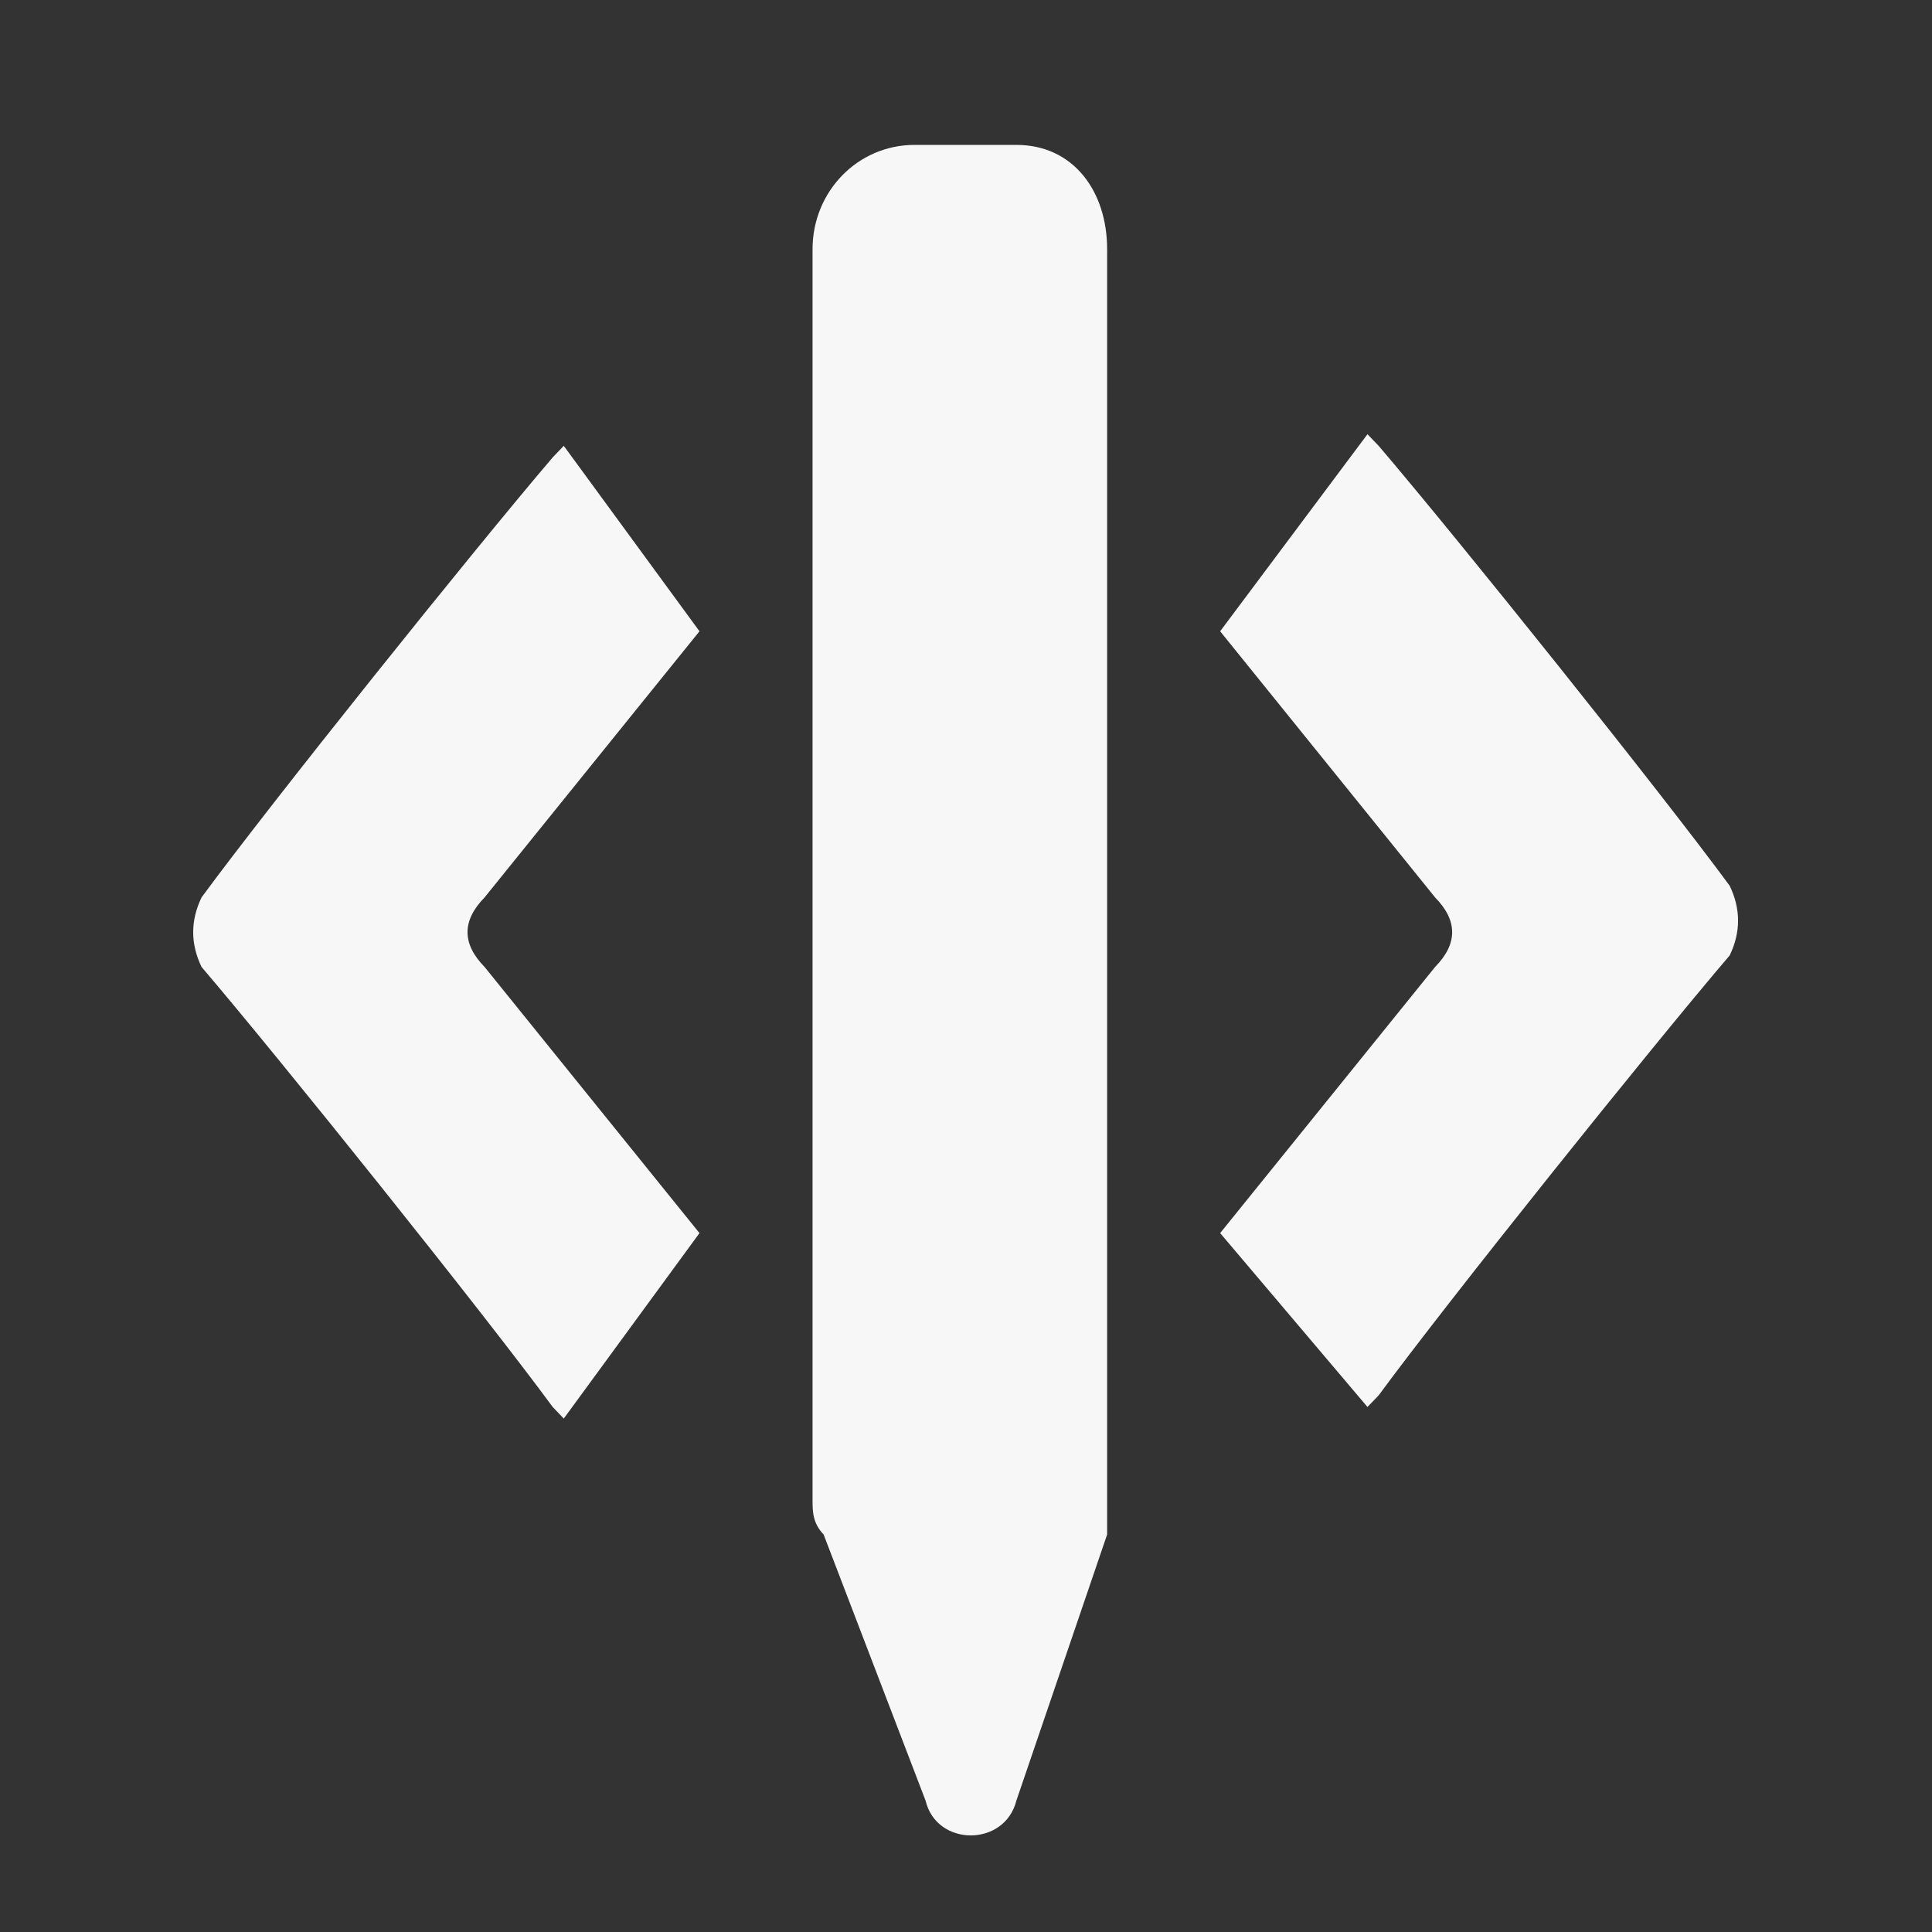 <svg width="40" height="40" viewBox="0 0 40 40" fill="none" xmlns="http://www.w3.org/2000/svg">
<rect x="0" y="0" width="40" height="40" fill="#333333" stroke="none"/>
<path fill-rule="evenodd" clip-rule="evenodd" d="M14.482 13.07L10.033 18.58C9.562 19.06 9.562 19.54 10.033 20.02L14.482 25.53L11.672 29.37L11.443 29.13C10.033 27.21 5.812 21.94 4.173 20.02C3.942 19.54 3.942 19.06 4.173 18.58C5.582 16.66 9.803 11.39 11.443 9.47L11.672 9.23L14.482 13.07ZM25.262 13.07L29.712 18.58C30.183 19.06 30.183 19.54 29.712 20.02L25.262 25.53L28.312 29.13L28.543 28.89C29.953 26.97 34.172 21.7 35.812 19.78C36.042 19.3 36.042 18.82 35.812 18.34C34.403 16.42 30.183 11.15 28.543 9.23L28.312 8.99L25.262 13.07V13.07ZM22.922 31.05V5.16C22.922 3.96 22.223 3 21.043 3H18.933C17.762 3 16.823 3.96 16.823 5.16V31.05C16.823 31.29 16.823 31.53 17.052 31.77L19.163 37.28C19.392 38.24 20.802 38.24 21.043 37.28L22.922 31.77V31.05V31.05Z" fill="white" fill-opacity="0.96"/>
</svg>
